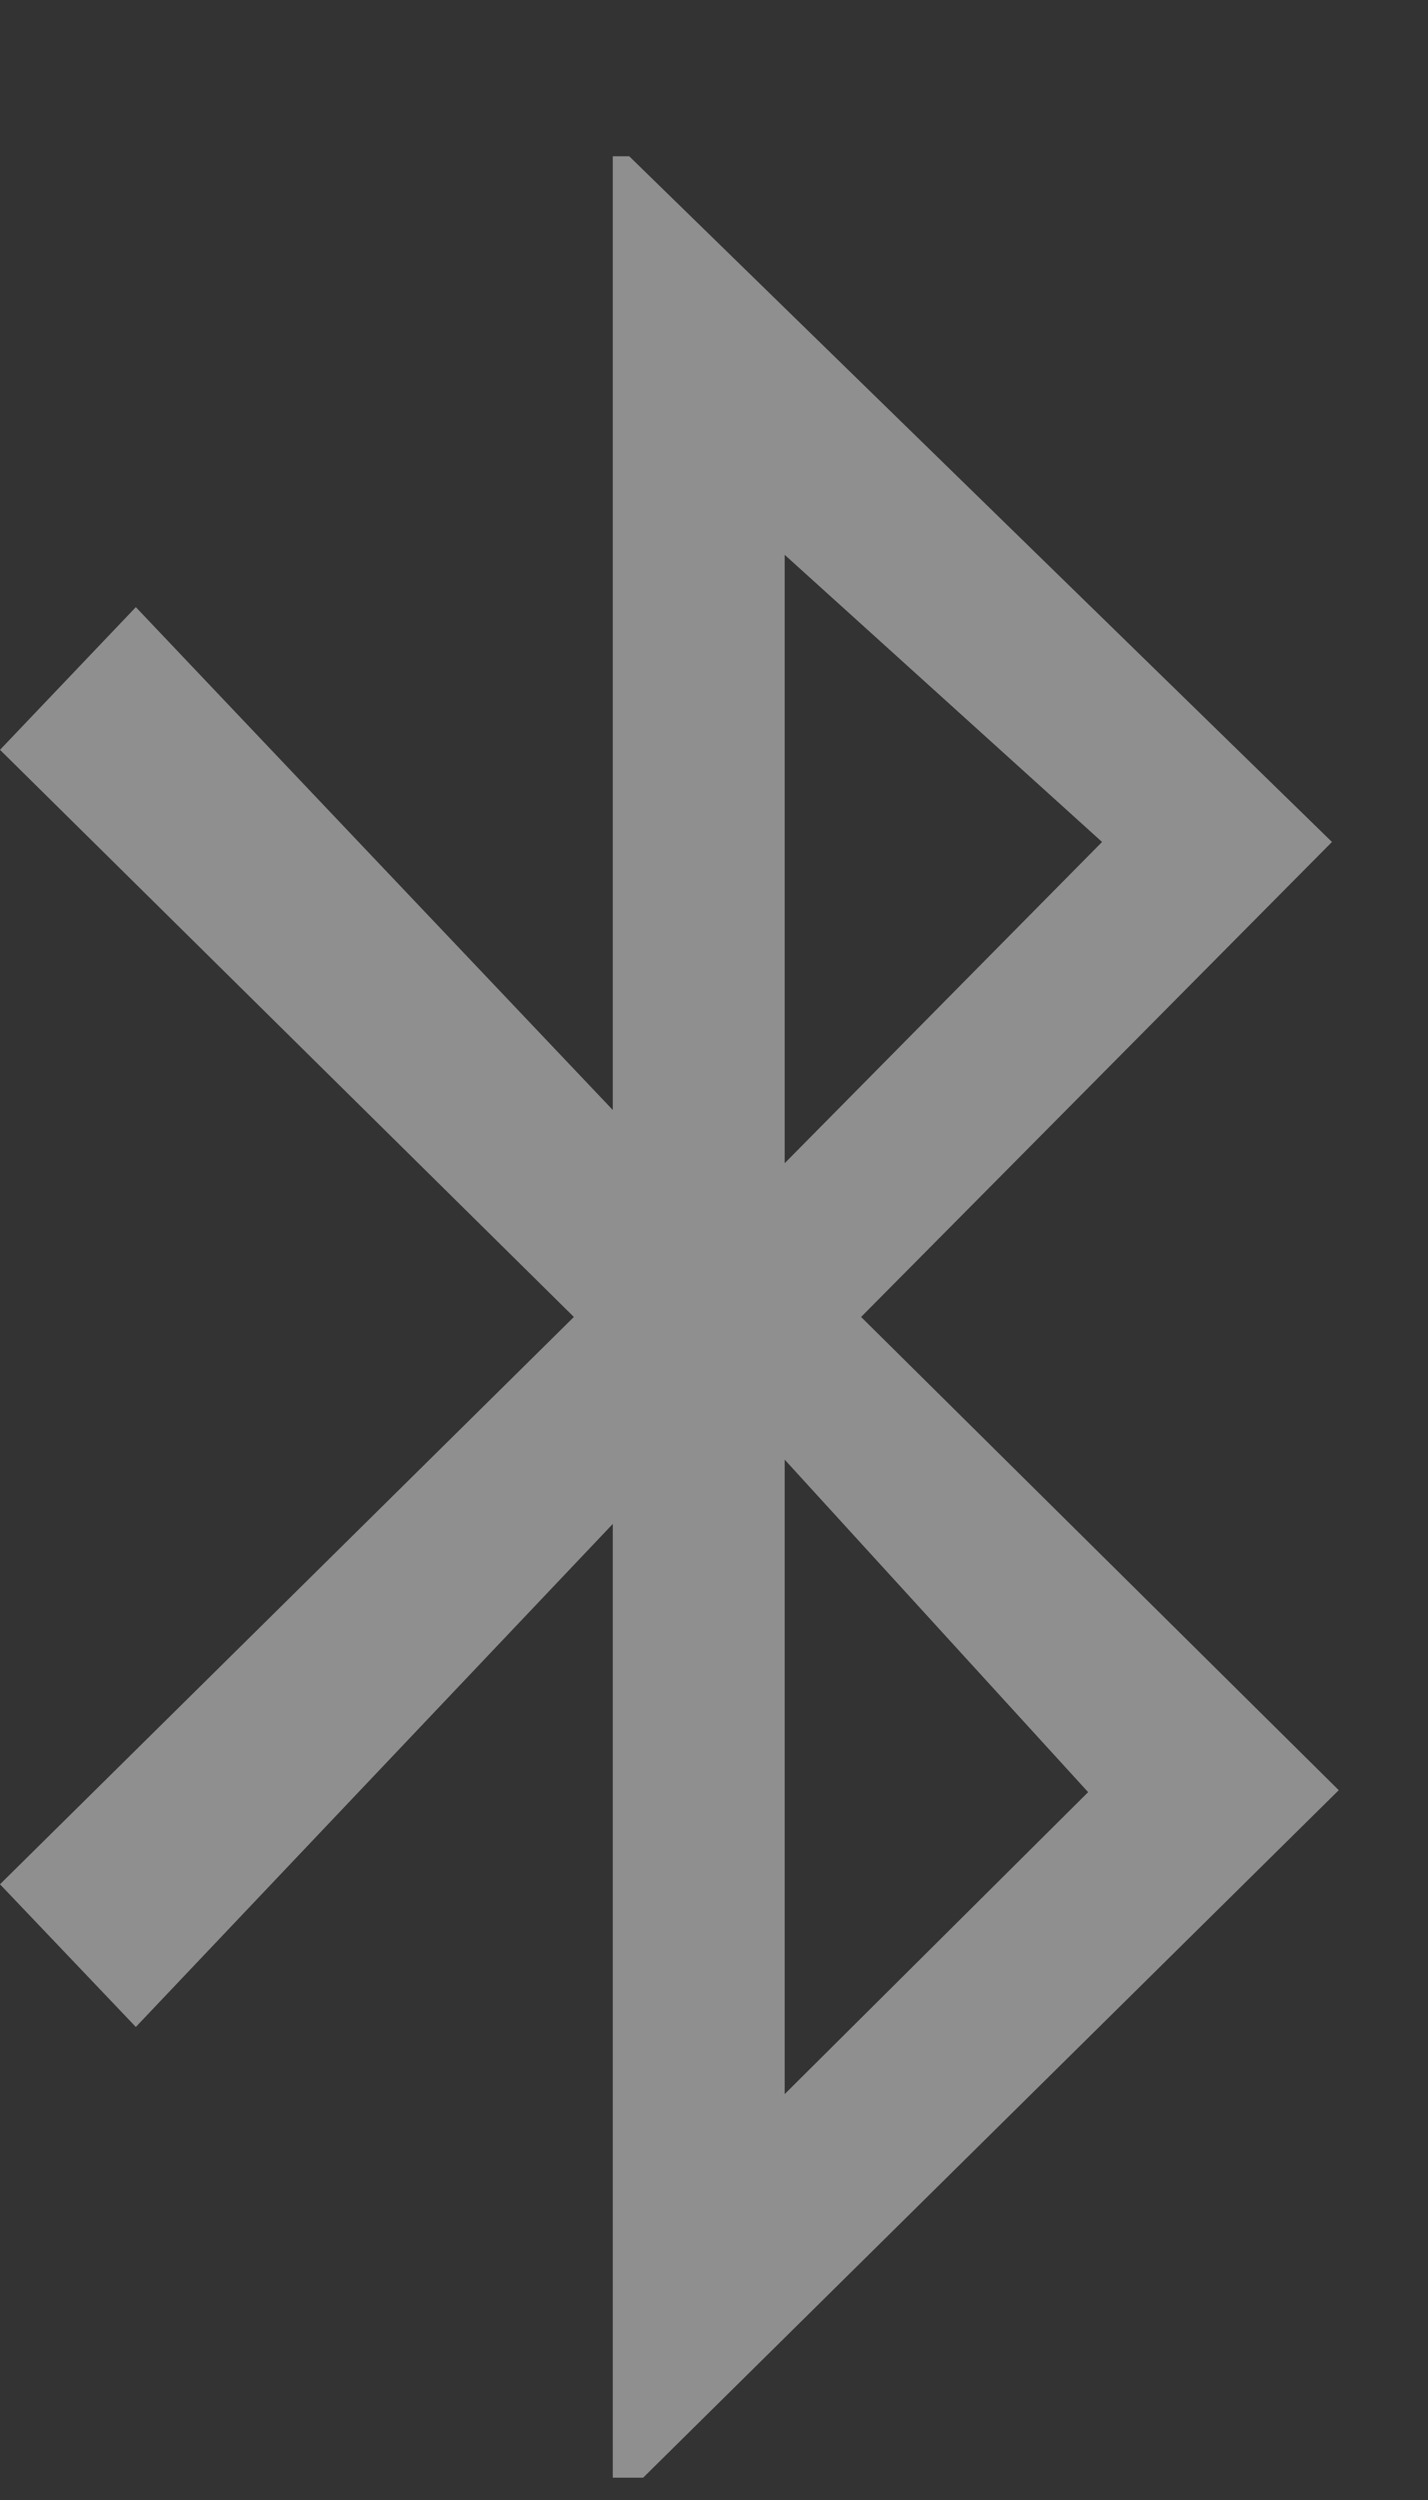 <svg width="8" height="14" viewBox="0 0 8 14" fill="none" xmlns="http://www.w3.org/2000/svg">
<rect x="0" y="0" width="8" height="14" fill="#333333" stroke="none"/>
<path opacity="0.45" fill-rule="evenodd" clip-rule="evenodd" d="M4.396 11.727V8.174L6.096 10.036L4.396 11.727ZM6.174 4.715L4.396 6.514V3.107L6.174 4.715ZM4.824 7.375L7.462 4.715L3.525 0.875H3.433V6.216L0.761 3.4L0 4.199L3.215 7.375L0 10.552L0.761 11.351L3.433 8.534V13.875H3.603L7.5 10.025L4.824 7.375Z" fill="white"/>
</svg>
